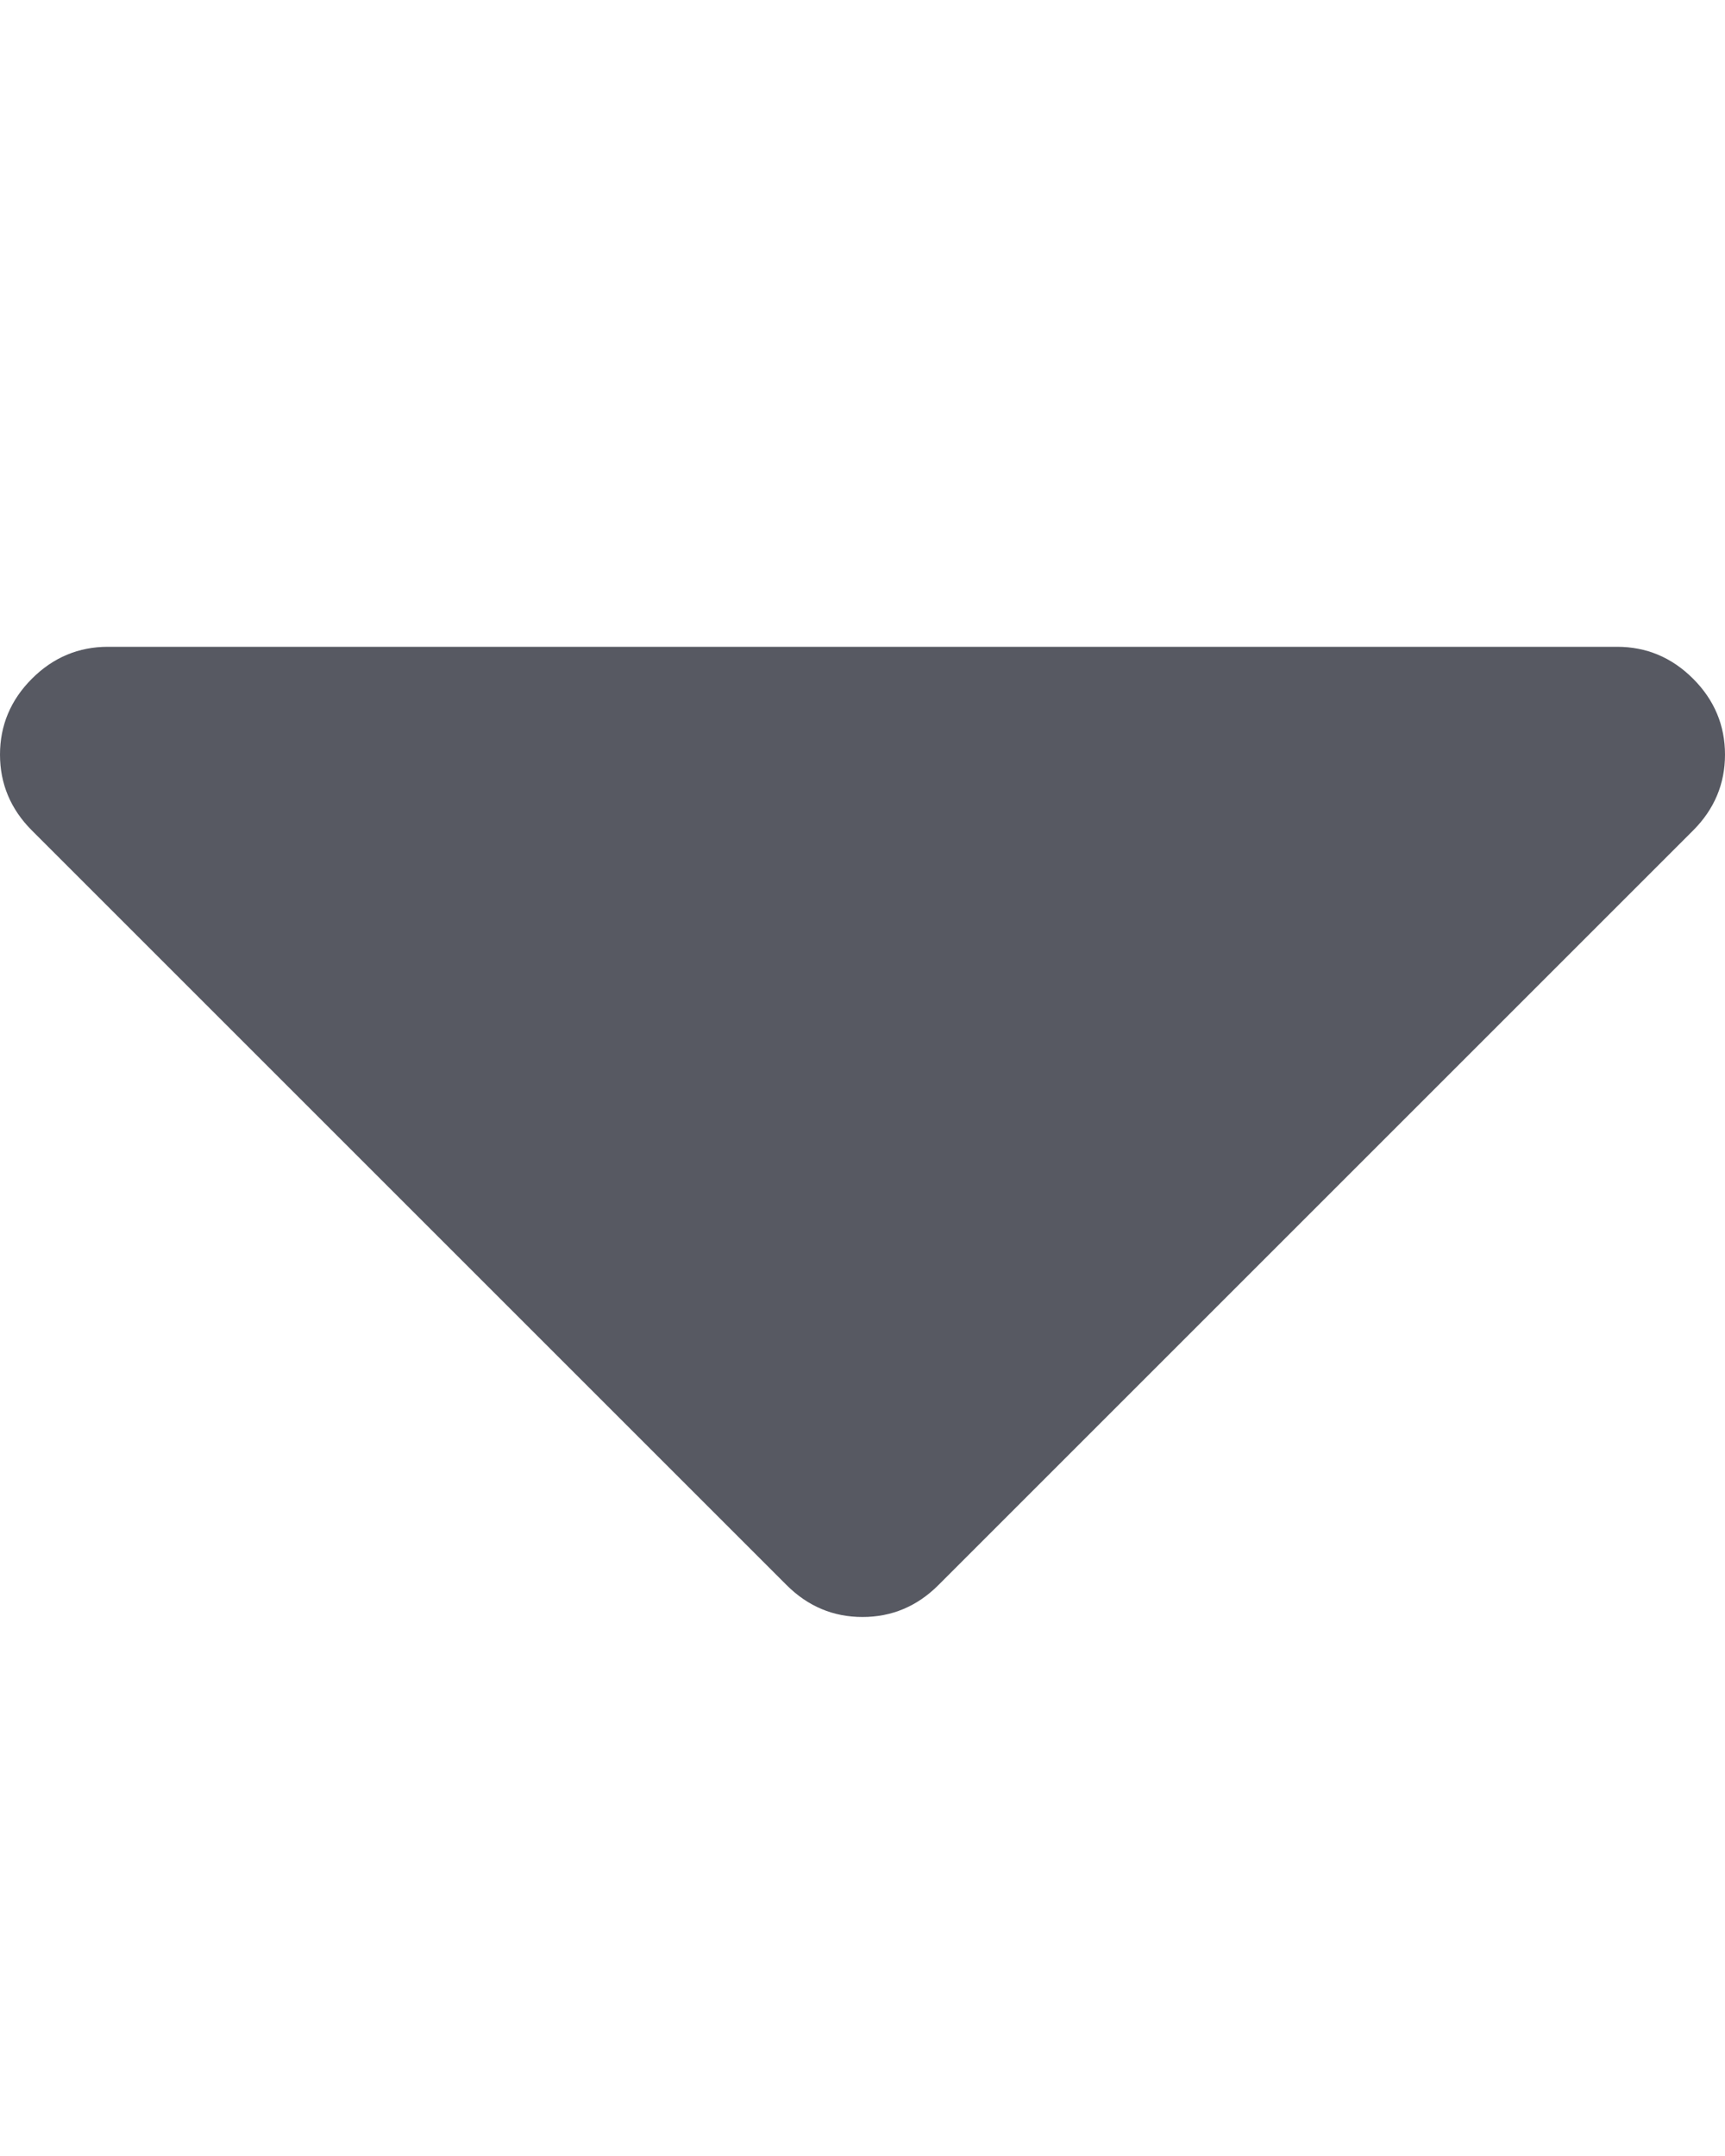 <svg width="8" height="10" viewBox="0 0 8 10" fill="none" xmlns="http://www.w3.org/2000/svg">
<path d="M8 3.5C8 3.635 7.951 3.753 7.852 3.852L4.352 7.352C4.253 7.451 4.135 7.5 4 7.5C3.865 7.5 3.747 7.451 3.648 7.352L0.148 3.852C0.049 3.753 0 3.635 0 3.5C0 3.365 0.049 3.247 0.148 3.148C0.247 3.049 0.365 3 0.5 3H7.5C7.635 3 7.753 3.049 7.852 3.148C7.951 3.247 8 3.365 8 3.5Z" fill="#575962"/>
</svg>
